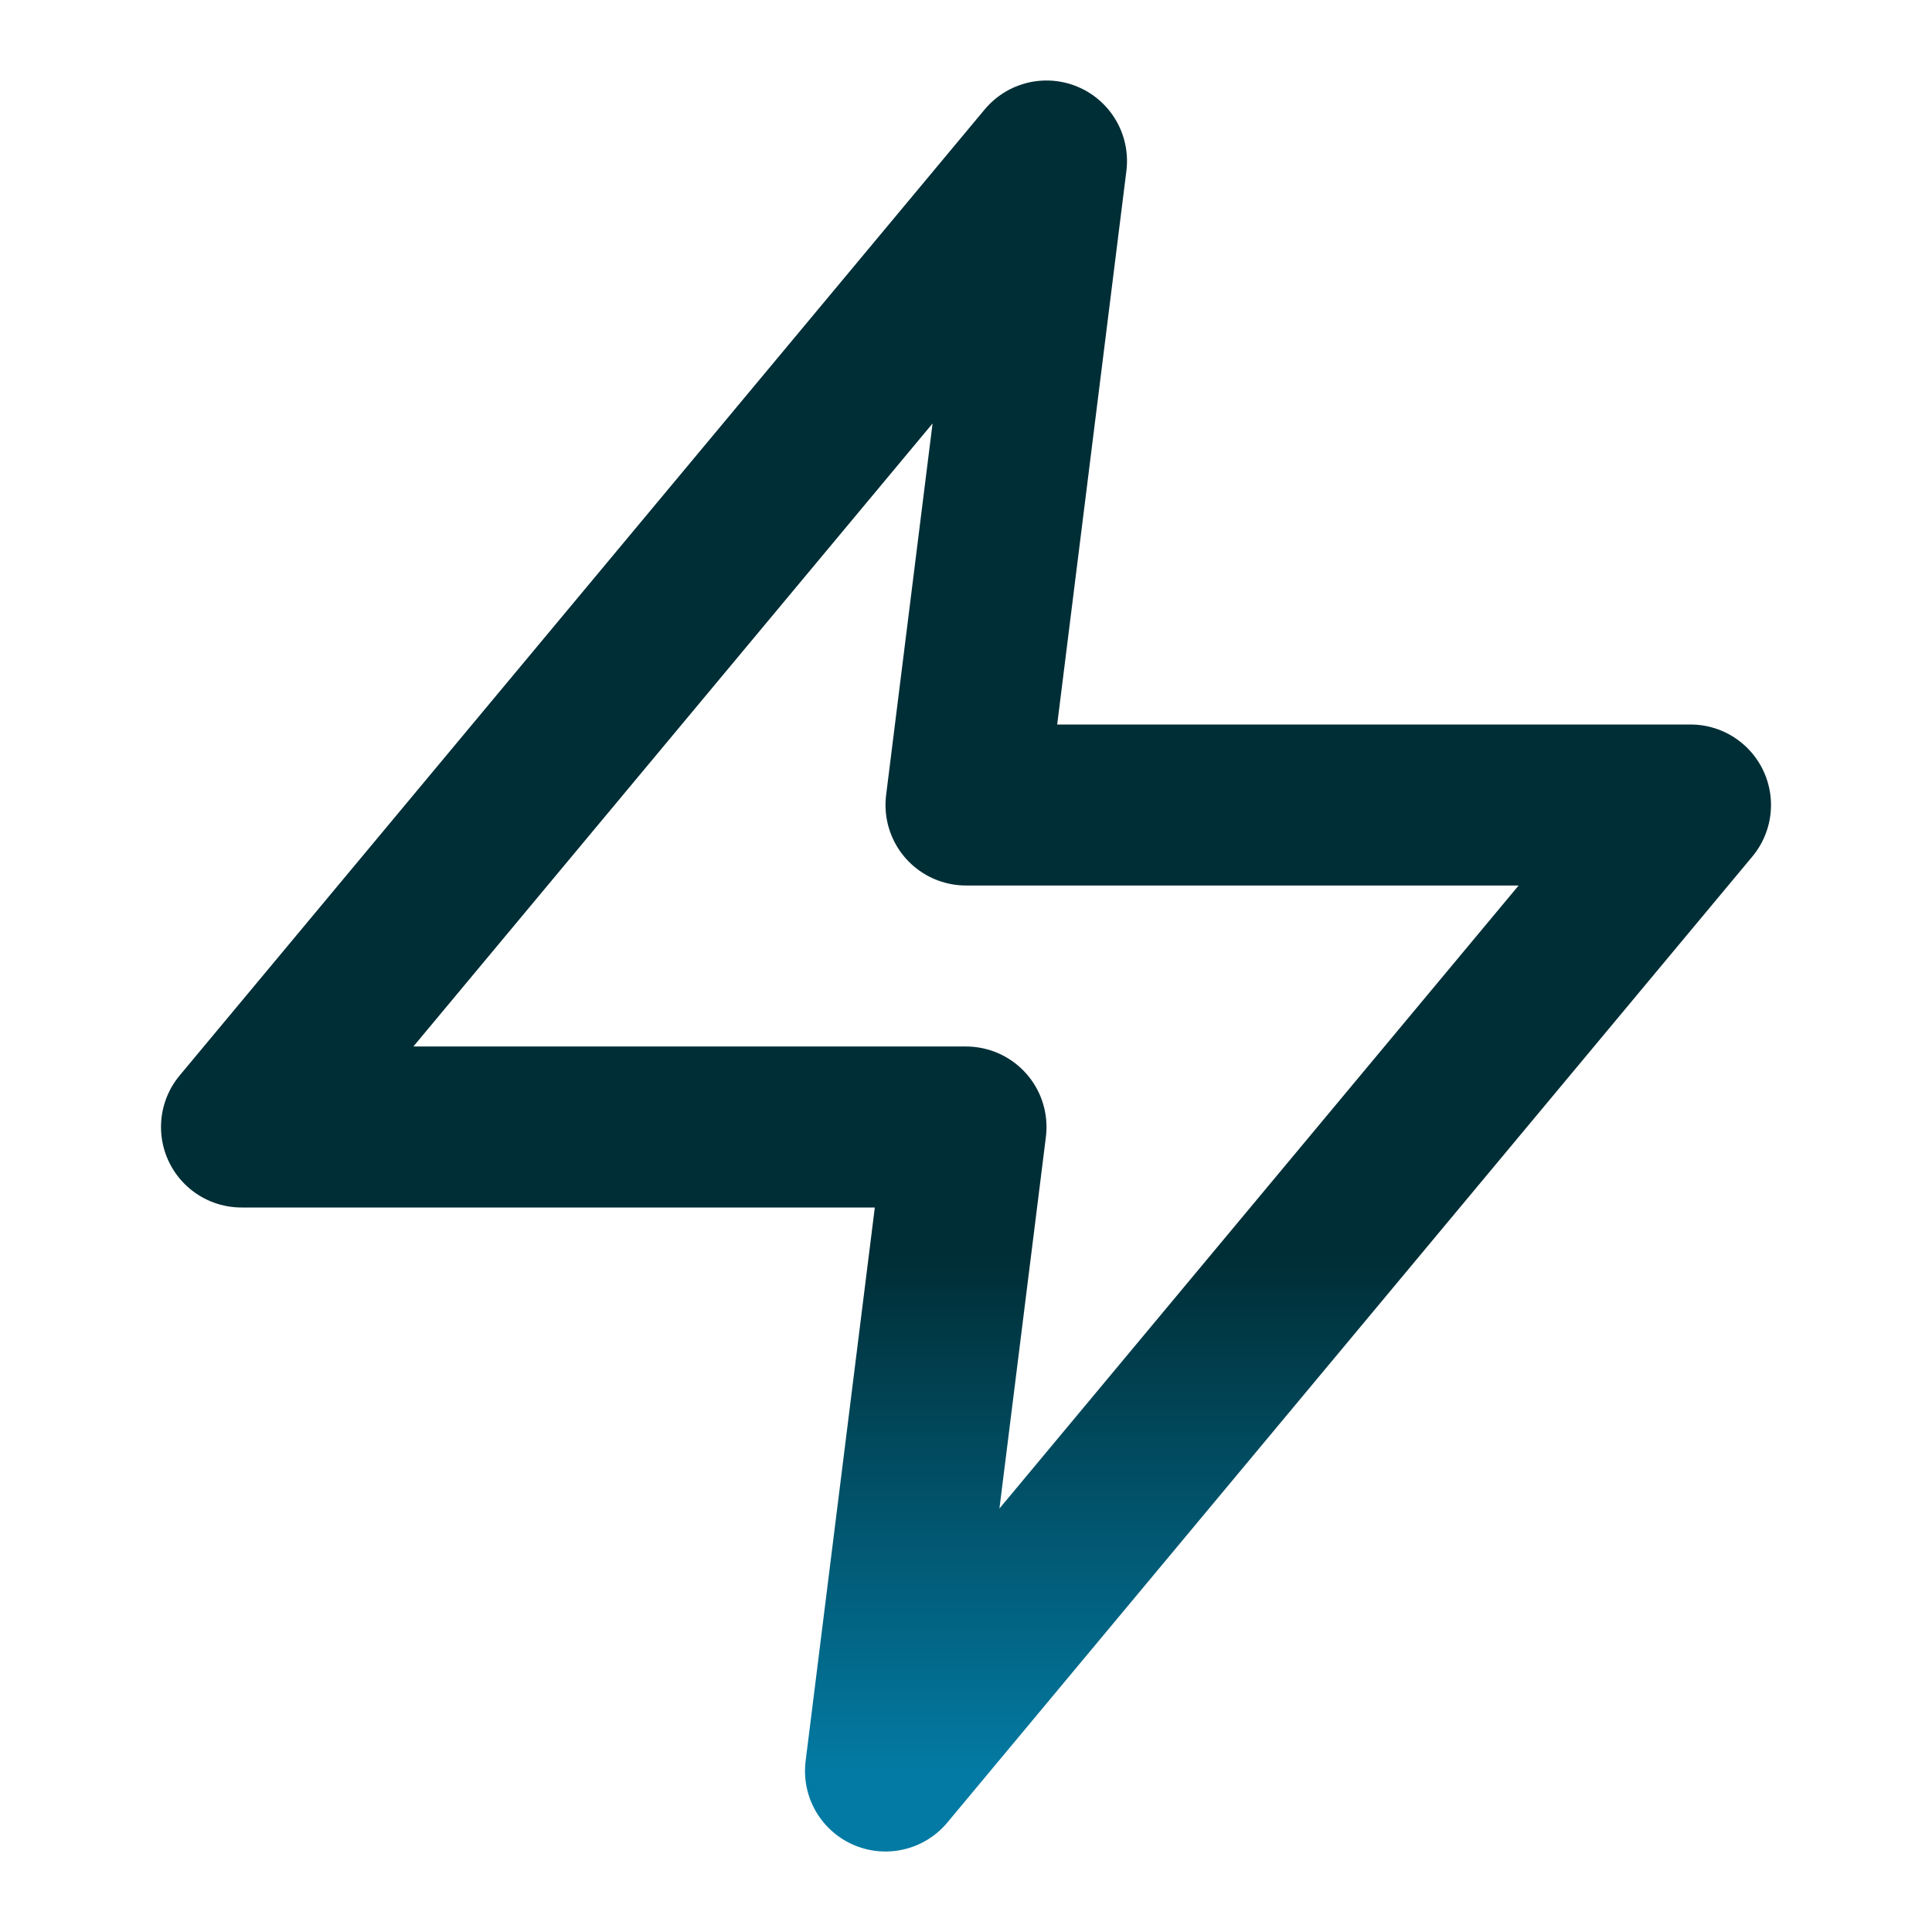 <svg width="24" height="24" viewBox="0 0 24 24" fill="none" xmlns="http://www.w3.org/2000/svg">
<g id="lucide:zap">
<path id="Vector" d="M13 2L3 14H12L11 22L21 10H12L13 2Z" stroke="url(#paint0_linear_360_983)" stroke-width="2" stroke-linecap="round" stroke-linejoin="round"/>
</g>
<defs>
<linearGradient id="paint0_linear_360_983" x1="12" y1="2" x2="12" y2="22" gradientUnits="userSpaceOnUse">
<stop offset="0.682" stop-color="#002E36"/>
<stop offset="1" stop-color="#037AA3"/>
</linearGradient>
</defs>
</svg>
